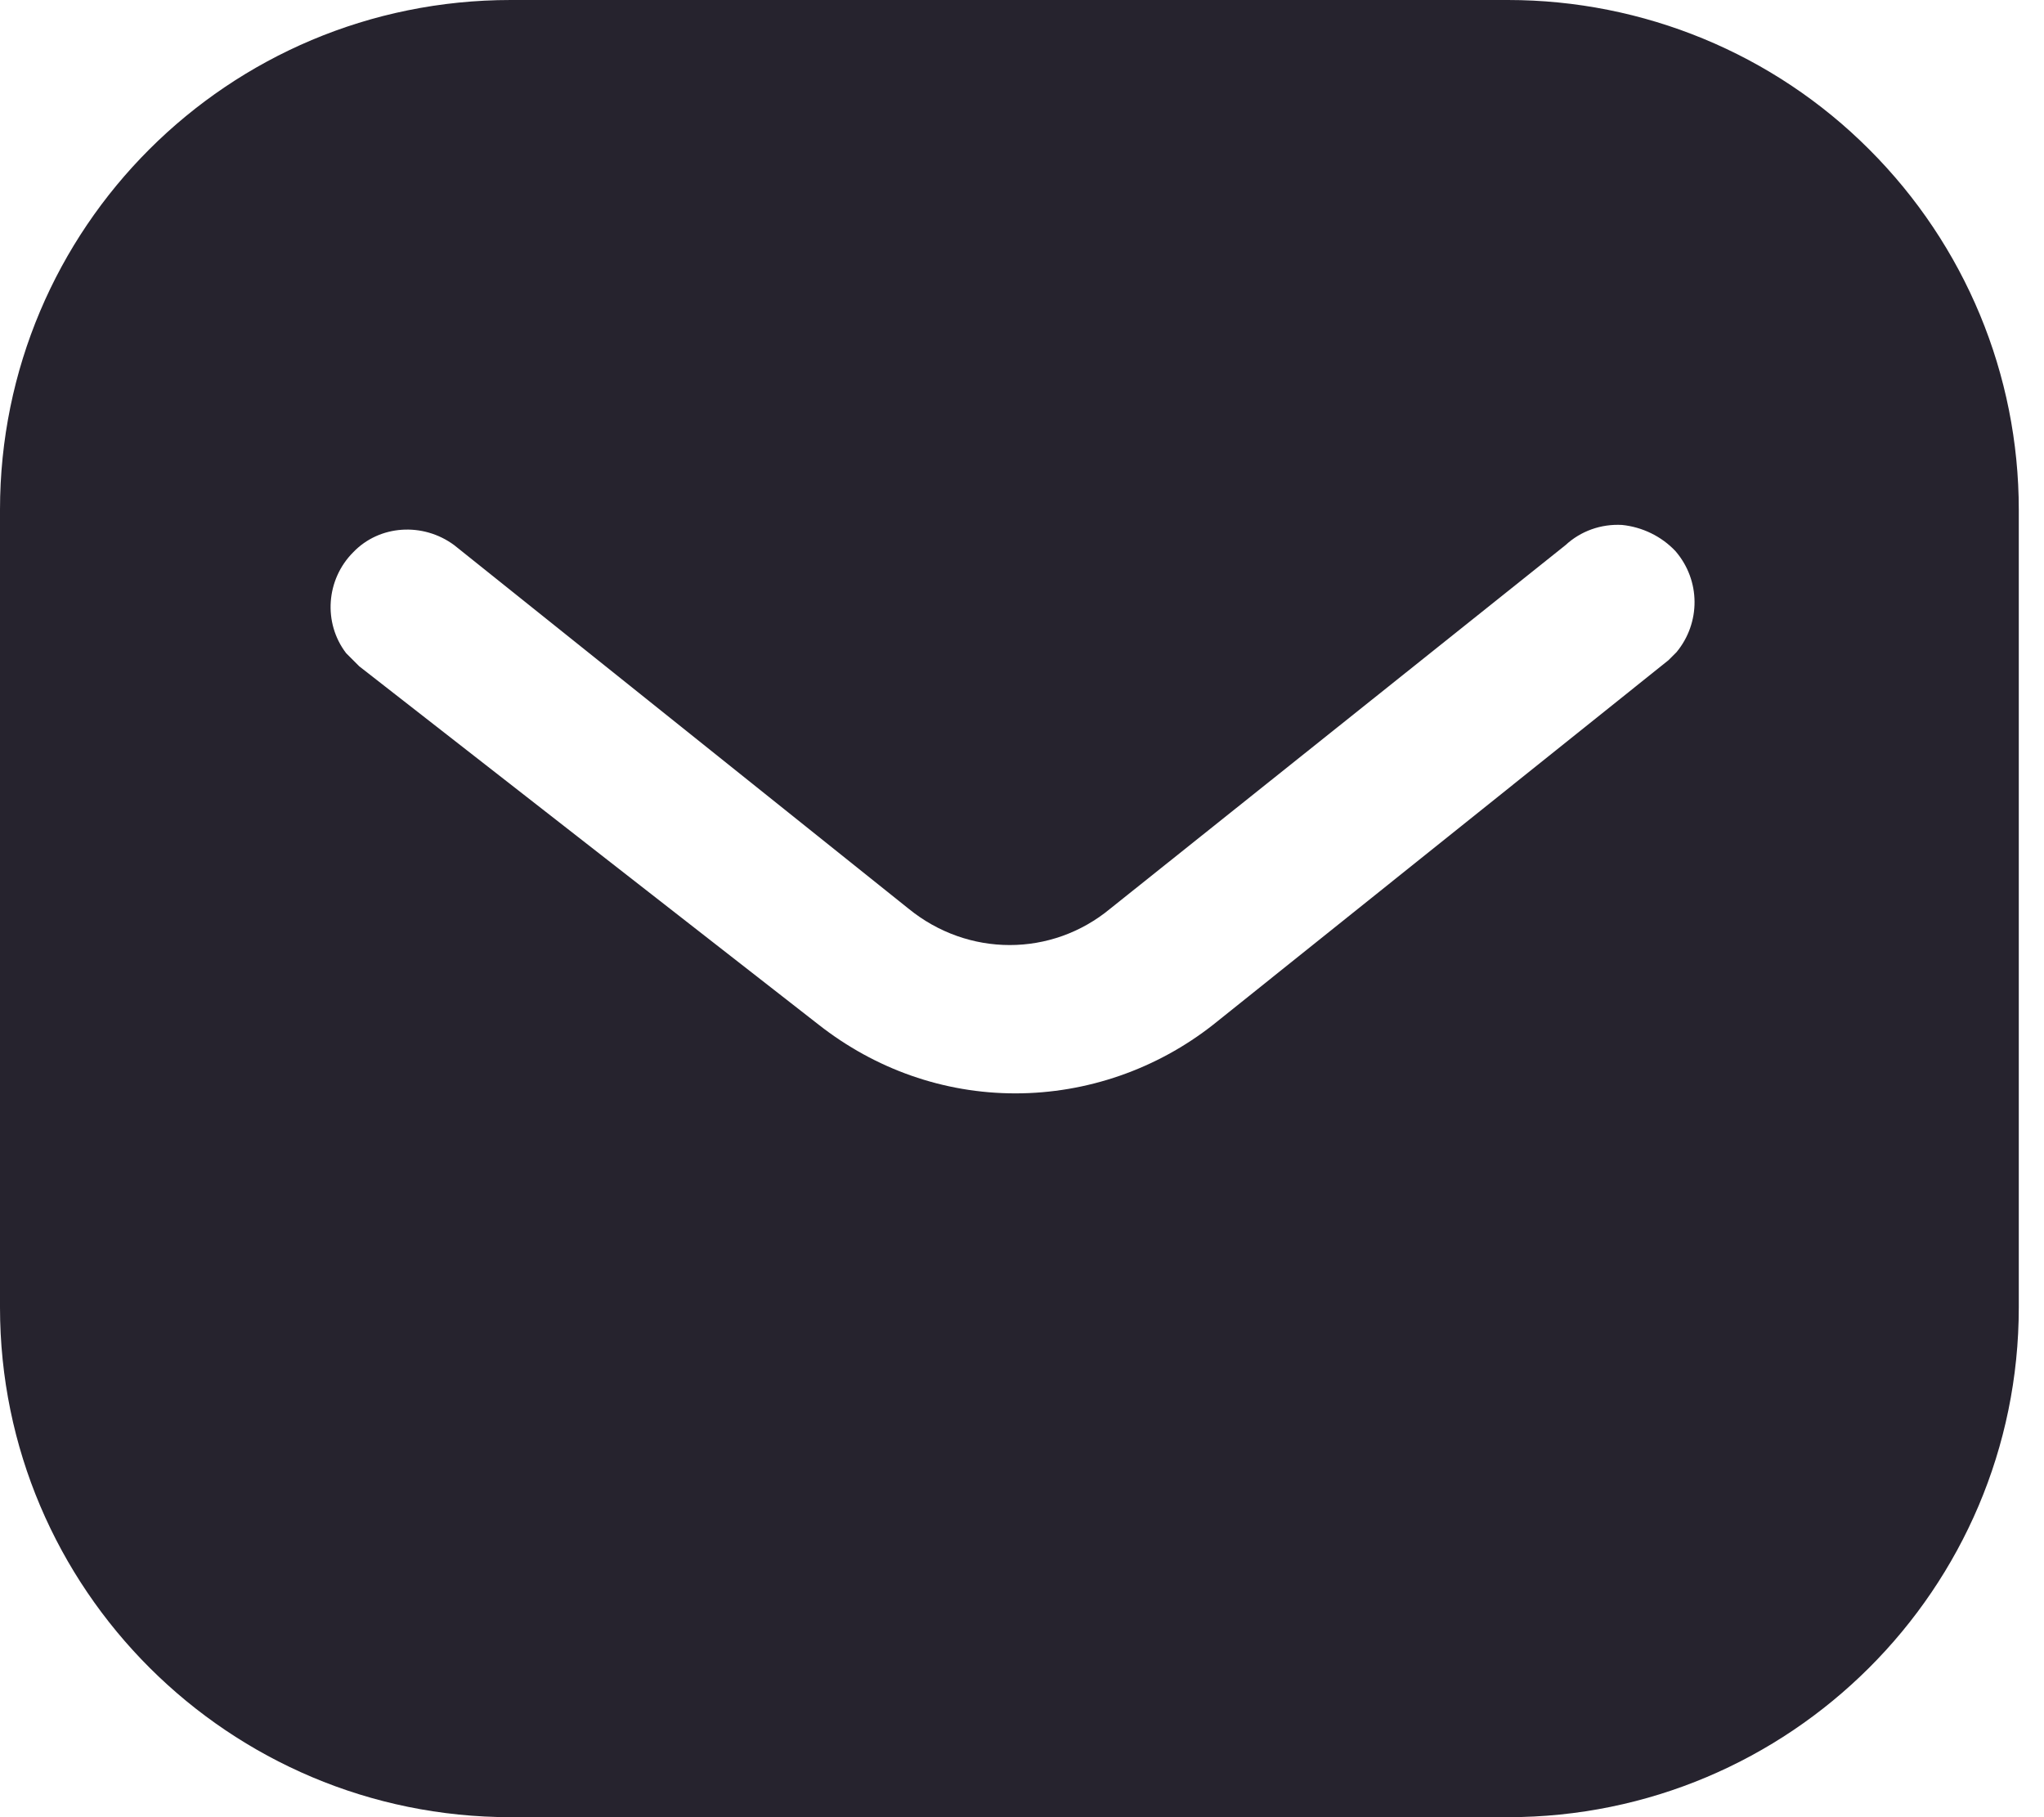 <svg width="18" height="16" viewBox="0 0 18 16" fill="none" xmlns="http://www.w3.org/2000/svg">
<path d="M13.279 0C14.471 0 15.618 0.471 16.461 1.316C17.306 2.16 17.778 3.298 17.778 4.489V11.511C17.778 13.991 15.76 16 13.279 16H4.498C2.017 16 0 13.991 0 11.511V4.489C0 2.009 2.008 0 4.498 0H13.279ZM14.284 4.622C14.098 4.612 13.92 4.676 13.786 4.8L9.778 8C9.262 8.428 8.524 8.428 8 8L4 4.8C3.724 4.596 3.341 4.622 3.111 4.862C2.871 5.102 2.844 5.484 3.048 5.751L3.164 5.867L7.209 9.022C7.707 9.413 8.31 9.627 8.942 9.627C9.572 9.627 10.187 9.413 10.684 9.022L14.693 5.813L14.764 5.742C14.977 5.484 14.977 5.111 14.755 4.853C14.631 4.721 14.461 4.64 14.284 4.622Z" fill="#26232E"/>
</svg>
